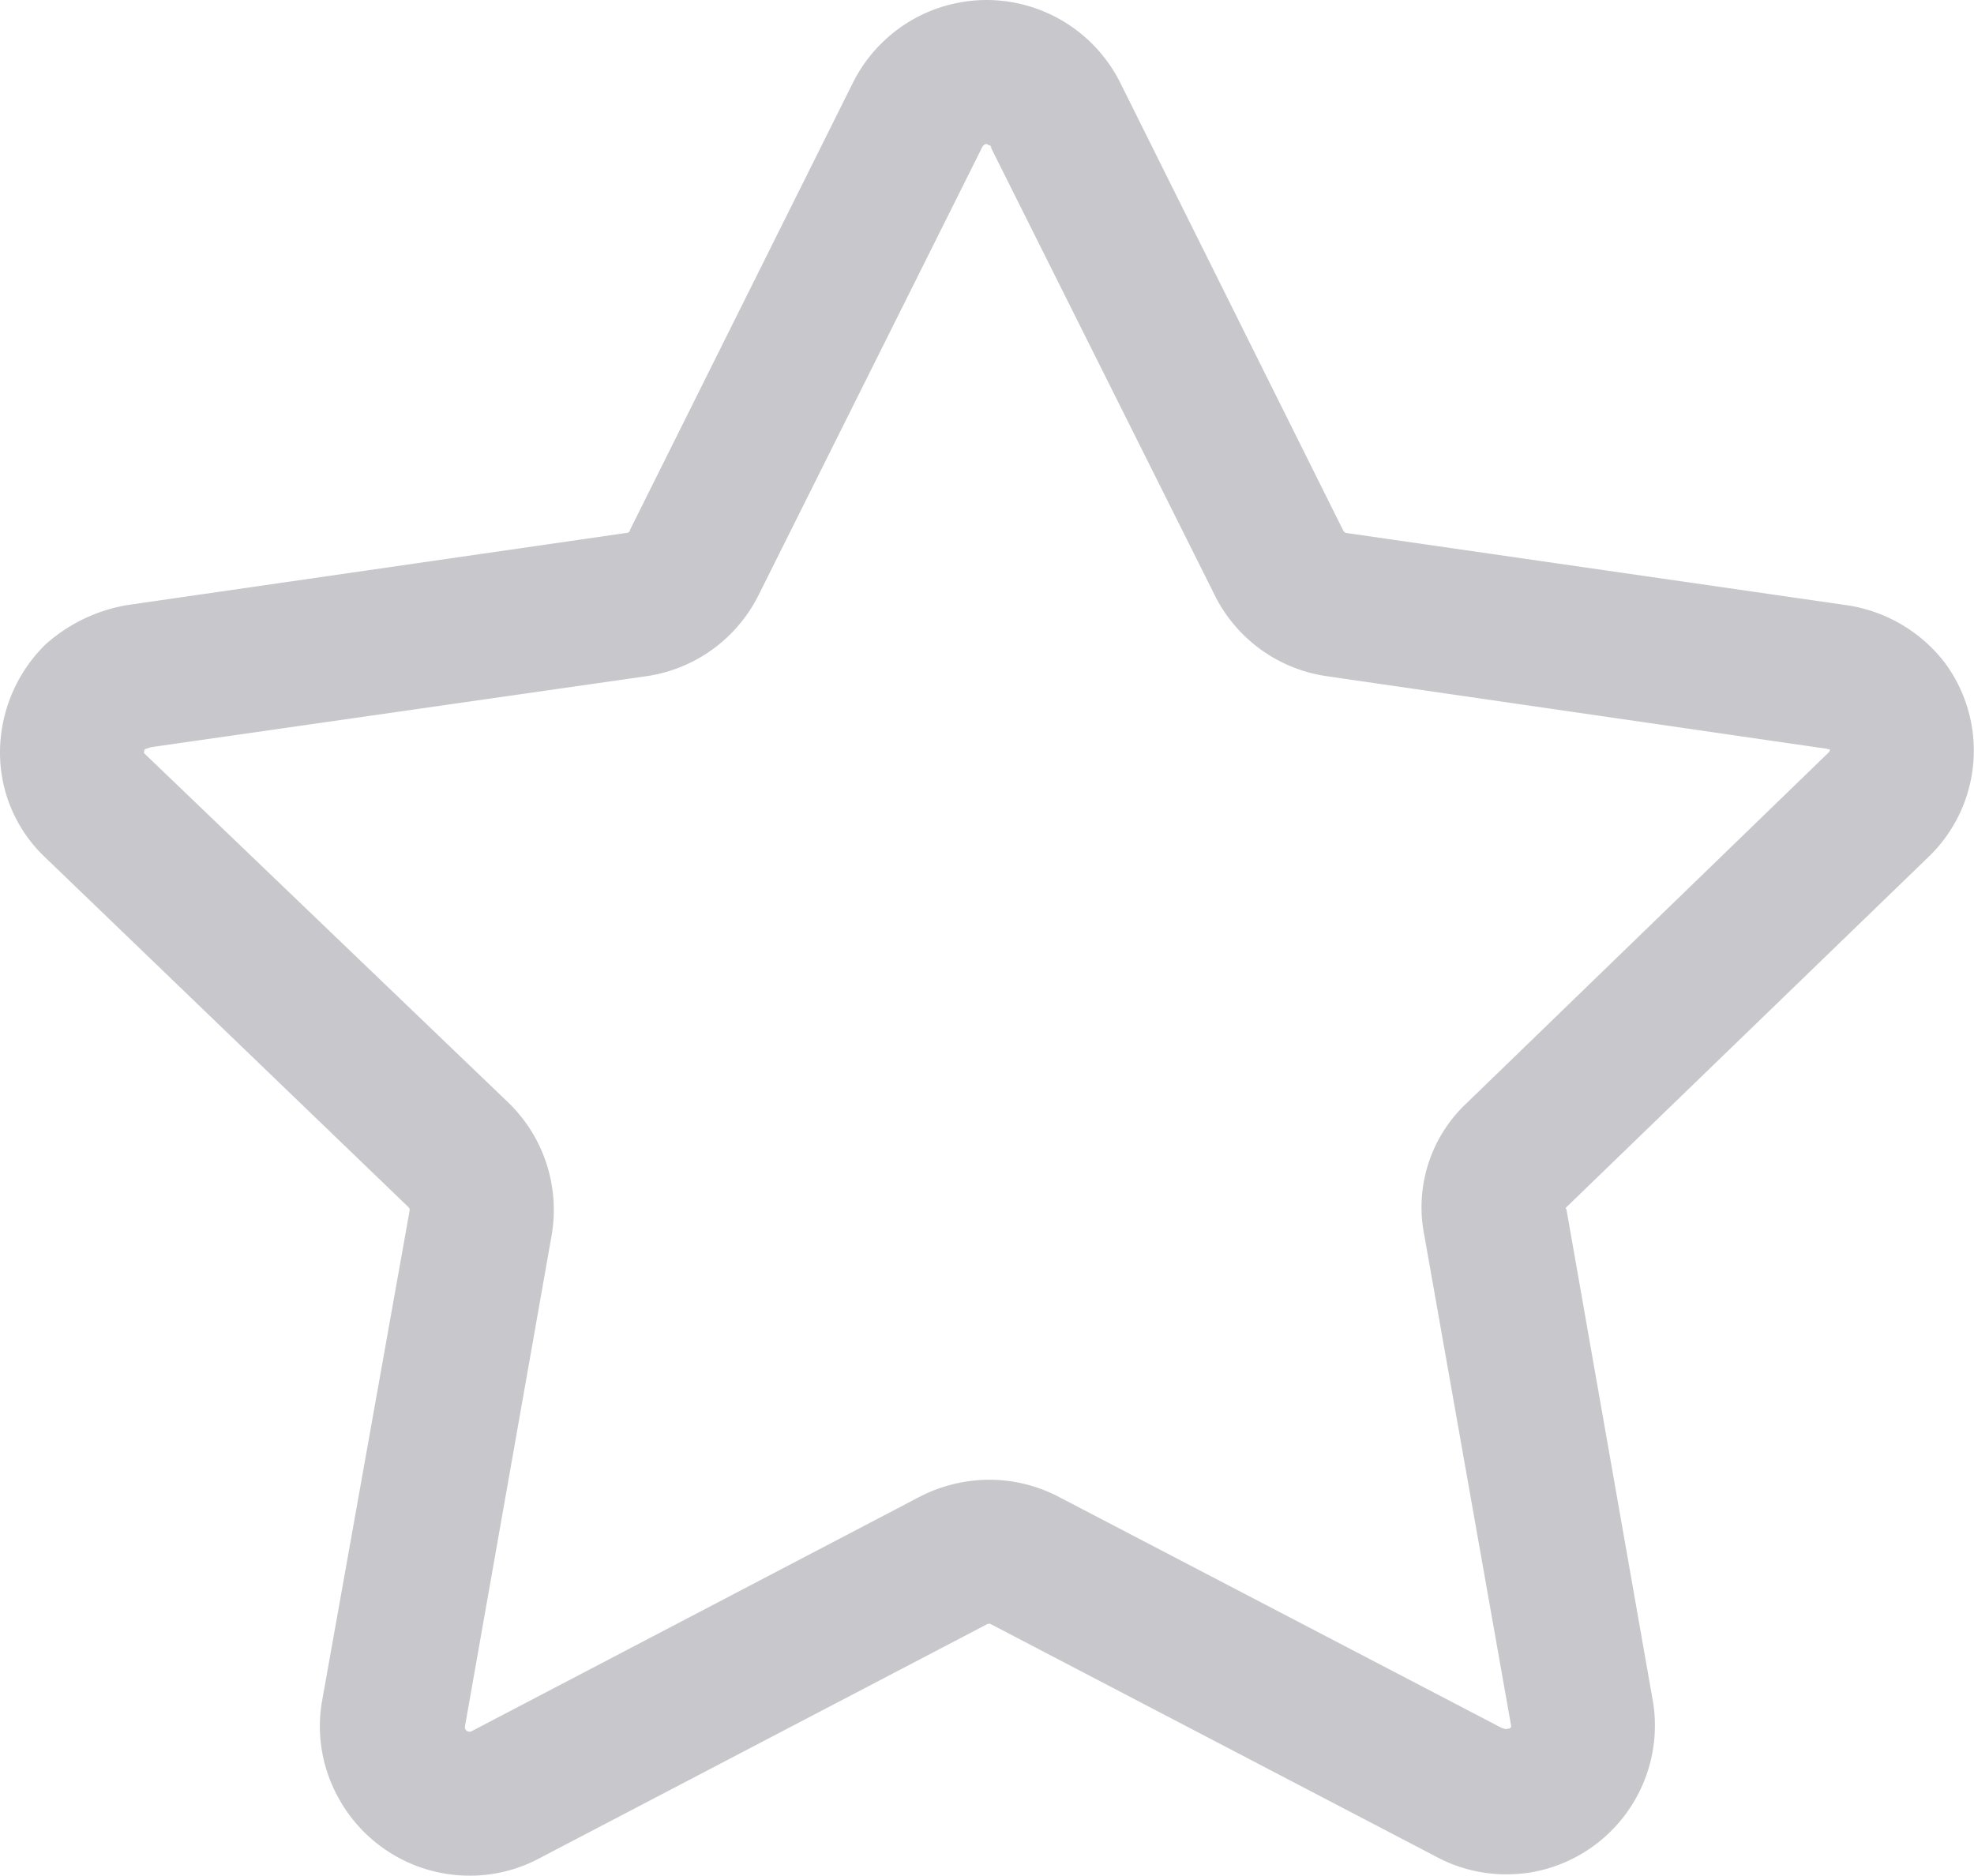 <svg id="Star" xmlns="http://www.w3.org/2000/svg" width="23.528" height="22.357" viewBox="0 0 23.528 22.357">
  <path id="Star-2" data-name="Star" d="M5.6,22.357a1.782,1.782,0,0,1-1.575-.944,1.752,1.752,0,0,1-.19-1.117l1.048-5.871a.049.049,0,0,0-.013-.035L.518,10.2A1.717,1.717,0,0,1,0,8.974,1.807,1.807,0,0,1,.542,7.682a1.945,1.945,0,0,1,.976-.47L7.46,6.353c.023,0,.048-.011.048-.035L10.165.988A1.785,1.785,0,0,1,11.189.094,1.805,1.805,0,0,1,11.762,0a1.784,1.784,0,0,1,1.591.988l2.66,5.342c.011.011.023.023.034.023L22,7.212a1.807,1.807,0,0,1,1.176.682,1.758,1.758,0,0,1-.188,2.318l-4.318,4.177c-.006.006-.009.009-.009.012s0,.006.009.012l1.036,5.895a1.777,1.777,0,0,1-1.471,2.012,1.868,1.868,0,0,1-.279.021,1.755,1.755,0,0,1-.838-.21L11.8,19.354a.088.088,0,0,0-.047.012L6.4,22.165A1.752,1.752,0,0,1,5.6,22.357ZM11.743,1.717h0l-.011.009a.058.058,0,0,0-.024.026L9.047,7.082a1.78,1.78,0,0,1-1.328.976L1.8,8.906l-.072.023a.077.077,0,0,0-.011.048l4.353,4.176a1.78,1.78,0,0,1,.506,1.565L5.542,20.577V20.6a.054.054,0,0,0,.051.04.04.04,0,0,0,.019,0l5.33-2.789a1.814,1.814,0,0,1,.849-.213,1.78,1.78,0,0,1,.821.2L17.906,20.6l.011,0a.1.1,0,0,0,.035.011.018.018,0,0,0,.014-.006h.024l.023-.022-1.037-5.86a1.7,1.7,0,0,1,.507-1.576L21.8,8.965l.012-.025L21.8,8.929h0a.045.045,0,0,1-.016,0,.078.078,0,0,0-.031-.007L15.8,8.058a1.774,1.774,0,0,1-1.328-.976L11.814,1.765a.037.037,0,0,0-.009-.027.038.038,0,0,0-.028-.009l-.011-.012Z" transform="translate(0)" fill="#c8c7cc"/>
</svg>
